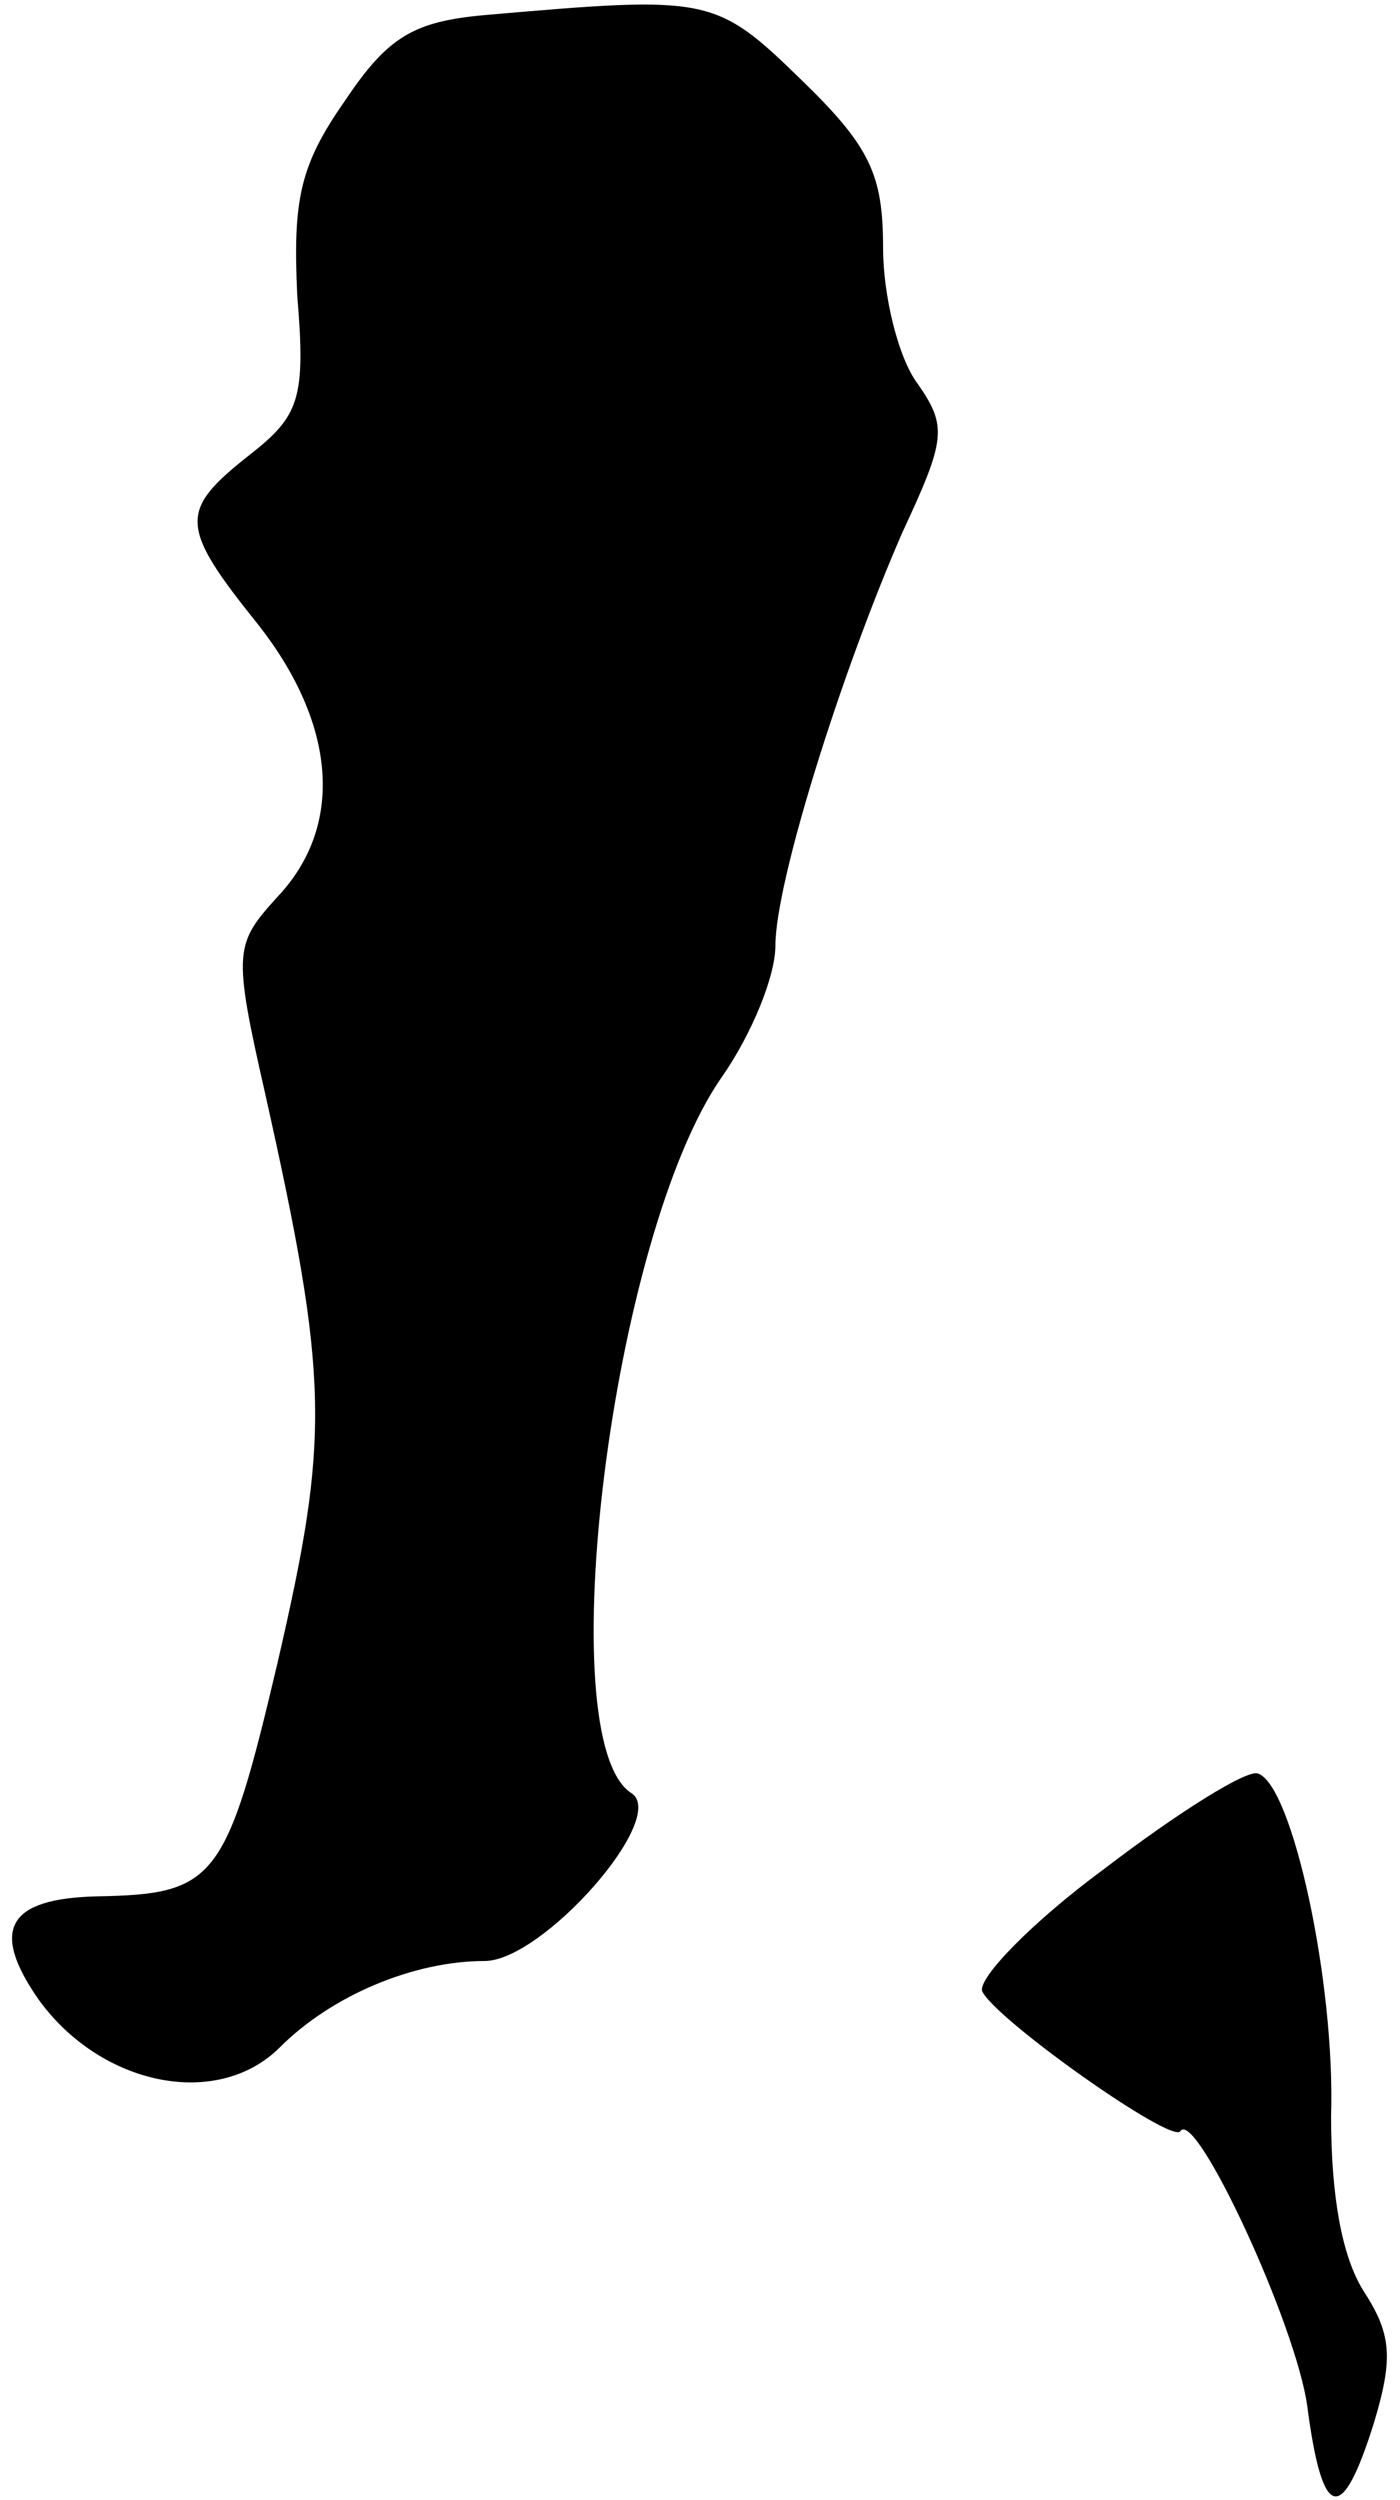 <?xml version="1.0" standalone="no"?>
<!DOCTYPE svg PUBLIC "-//W3C//DTD SVG 20010904//EN"
 "http://www.w3.org/TR/2001/REC-SVG-20010904/DTD/svg10.dtd">
<svg version="1.0" xmlns="http://www.w3.org/2000/svg"
 width="65pt" height="116pt" viewBox="0 0 65 116"
 preserveAspectRatio="xMidYMid meet">
<g transform="translate(0,116) scale(0.1,-0.1)"
fill="#000000" stroke="none">
<path fill="#000000" stroke="none" d="M225 1153 c-33 -3 -45 -10 -65 -40 -21
-30 -24 -46 -22 -90 4 -48 1 -56 -22 -74 -33 -26 -33 -33 4 -79 36 -46 40 -93
9 -126 -20 -22 -21 -25 -6 -91 30 -134 30 -160 6 -264 -24 -102 -29 -108 -84
-109 -41 -1 -50 -15 -27 -48 29 -40 83 -51 112 -22 24 24 62 40 95 40 27 0 86
67 68 78 -38 25 -9 259 42 332 14 20 25 47 25 61 0 30 31 128 59 192 20 43 21
49 7 69 -9 12 -16 41 -16 63 0 34 -6 47 -38 78 -40 39 -43 39 -147 30z"/>
<path fill="#000000" stroke="none" d="M513 293 c-34 -25 -59 -51 -57 -57 6
-13 88 -71 92 -65 7 11 54 -90 59 -128 7 -53 16 -55 31 -7 9 30 8 41 -5 61
-10 16 -15 44 -15 81 2 62 -18 154 -34 159 -5 2 -37 -18 -71 -44z"/>
</g>
</svg>
